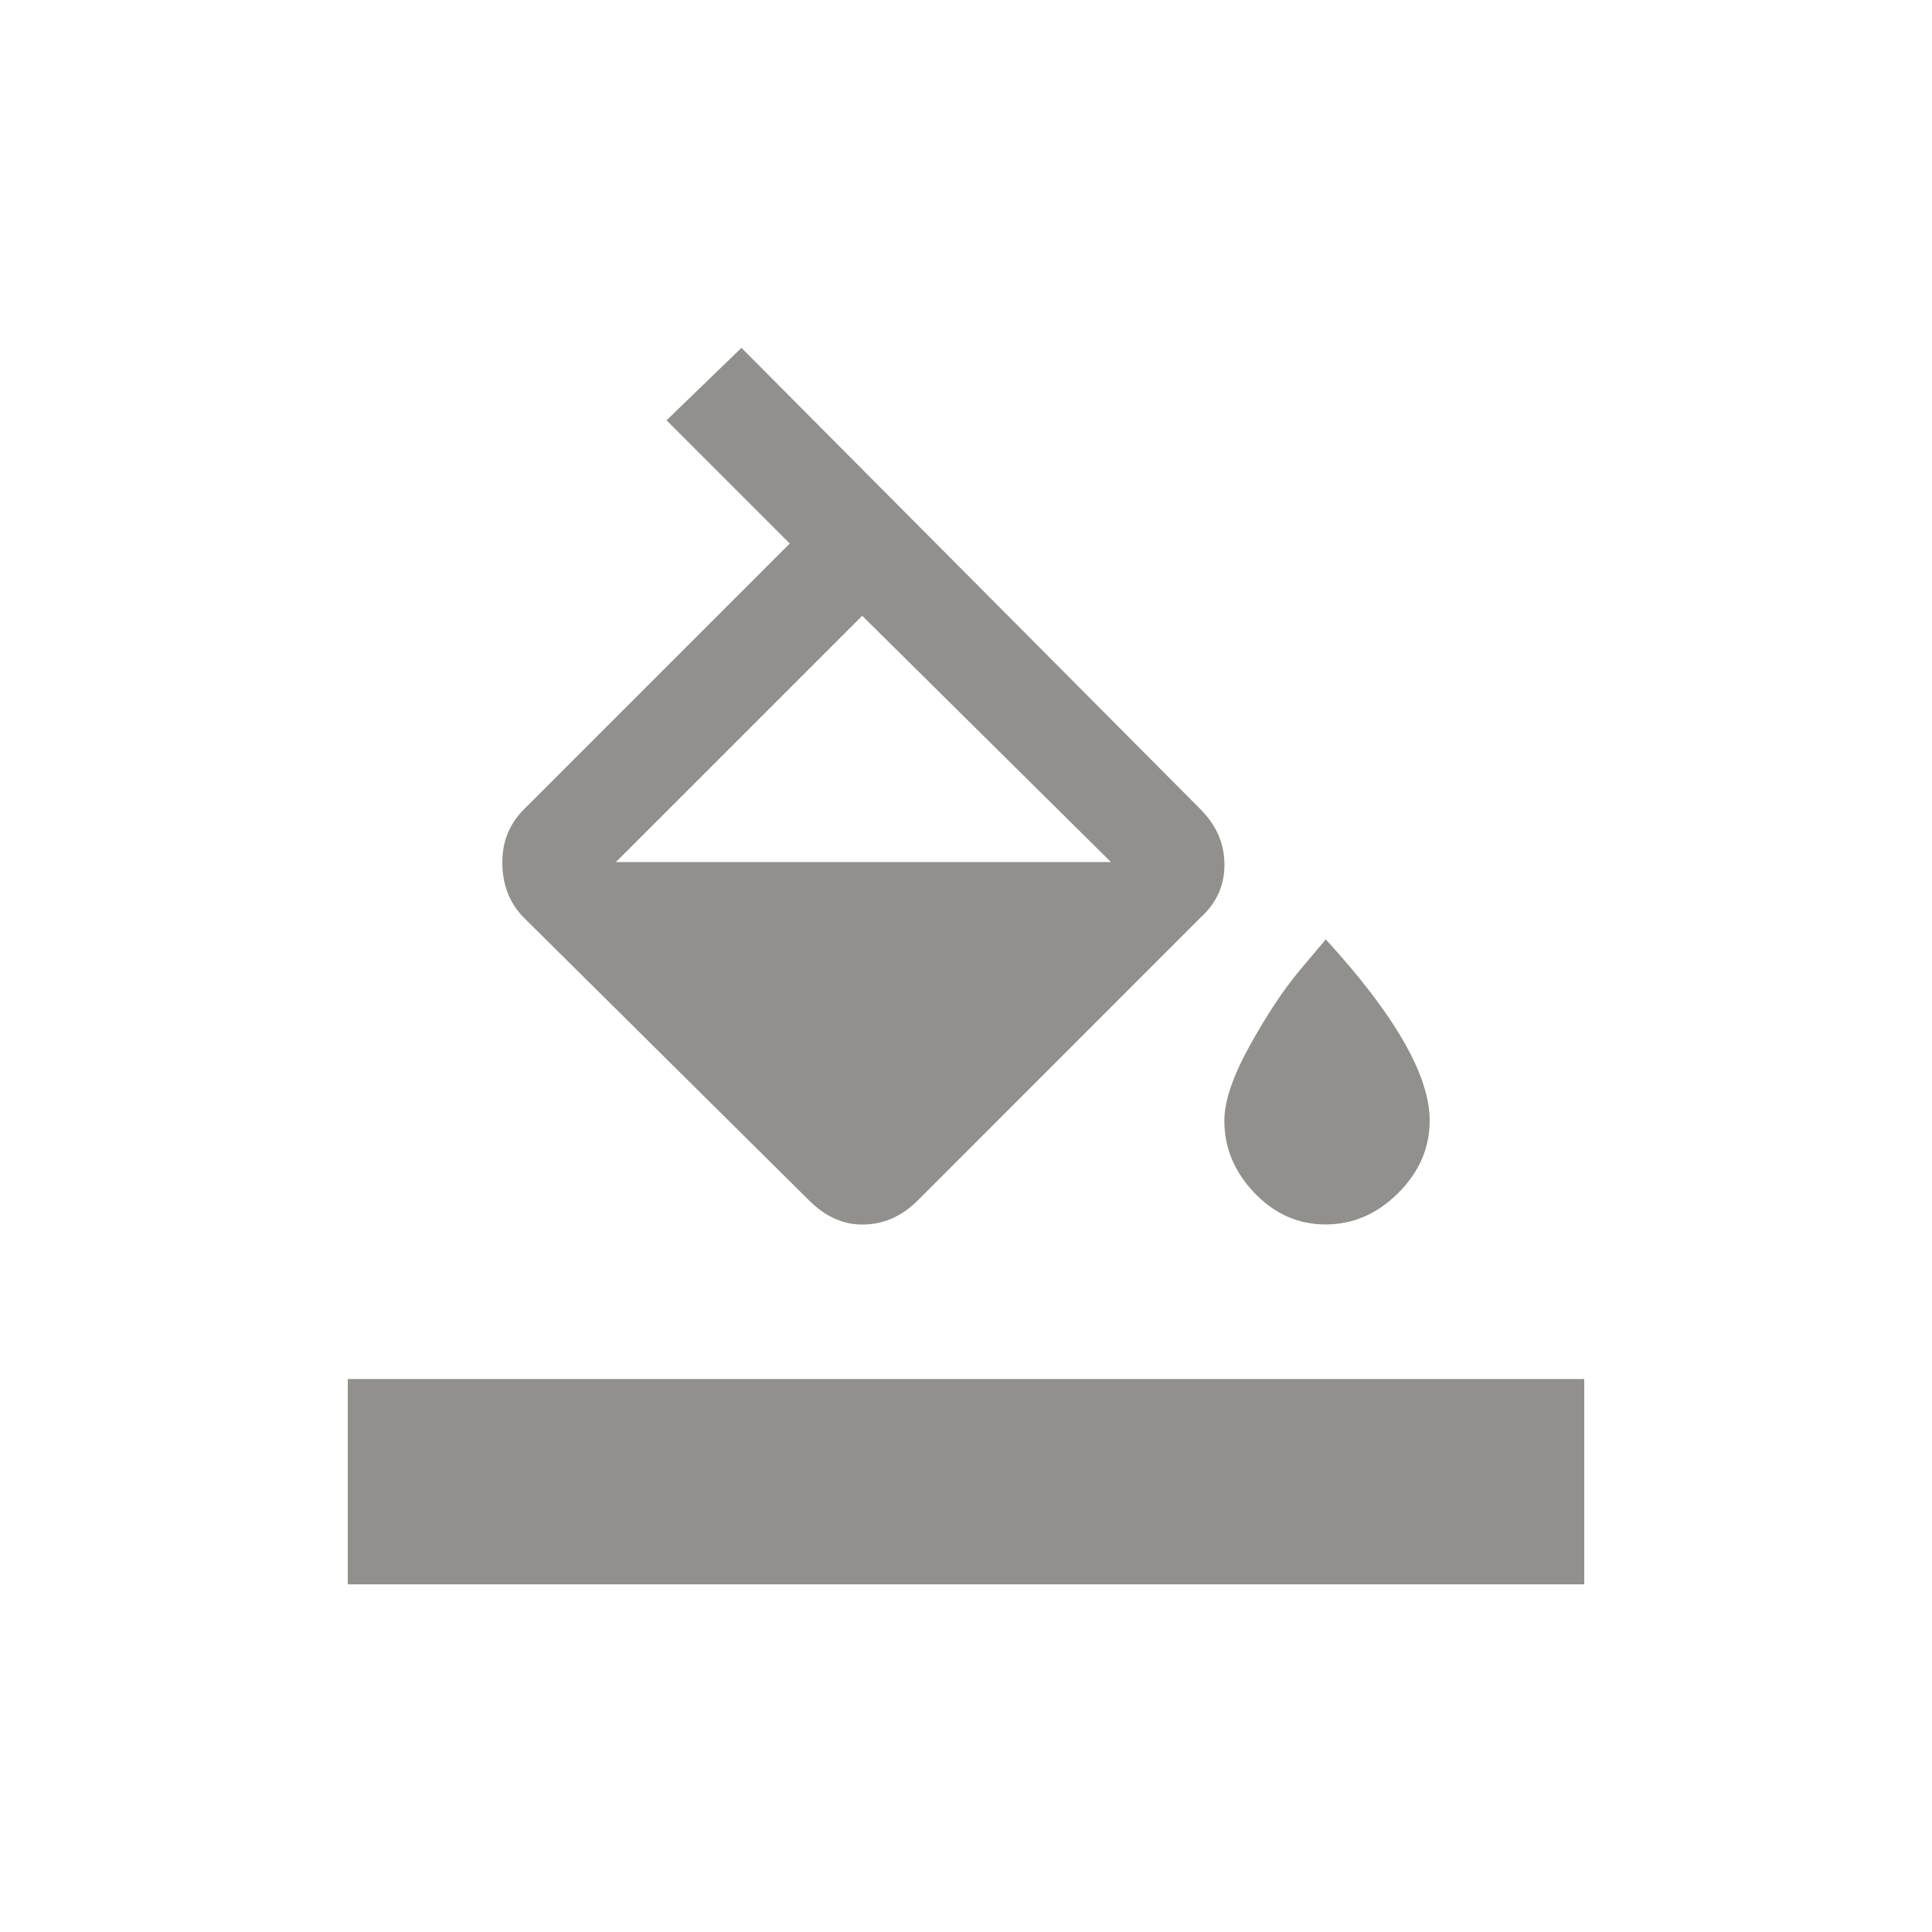 <!-- Generated by IcoMoon.io -->
<svg version="1.1" xmlns="http://www.w3.org/2000/svg" width="40" height="40" viewBox="0 0 40 40">
<title>mt-format_color_fill</title>
<path fill="#91908d" d="M7.2 28.551h25.6v4.251h-25.6v-4.251zM27.449 19.449q2.151 2.351 2.151 3.751 0 0.851-0.651 1.5t-1.5 0.651-1.475-0.651-0.625-1.5q0-0.6 0.525-1.549t1.025-1.549zM12.751 17.849h10.251l-5.151-5.1zM24.851 16.751q0.5 0.5 0.5 1.151t-0.5 1.1l-5.849 5.851q-0.5 0.5-1.151 0.5-0.6 0-1.1-0.5l-5.9-5.849q-0.451-0.451-0.451-1.151 0-0.651 0.451-1.1l5.5-5.5-2.551-2.551 1.551-1.5z"></path>
</svg>
